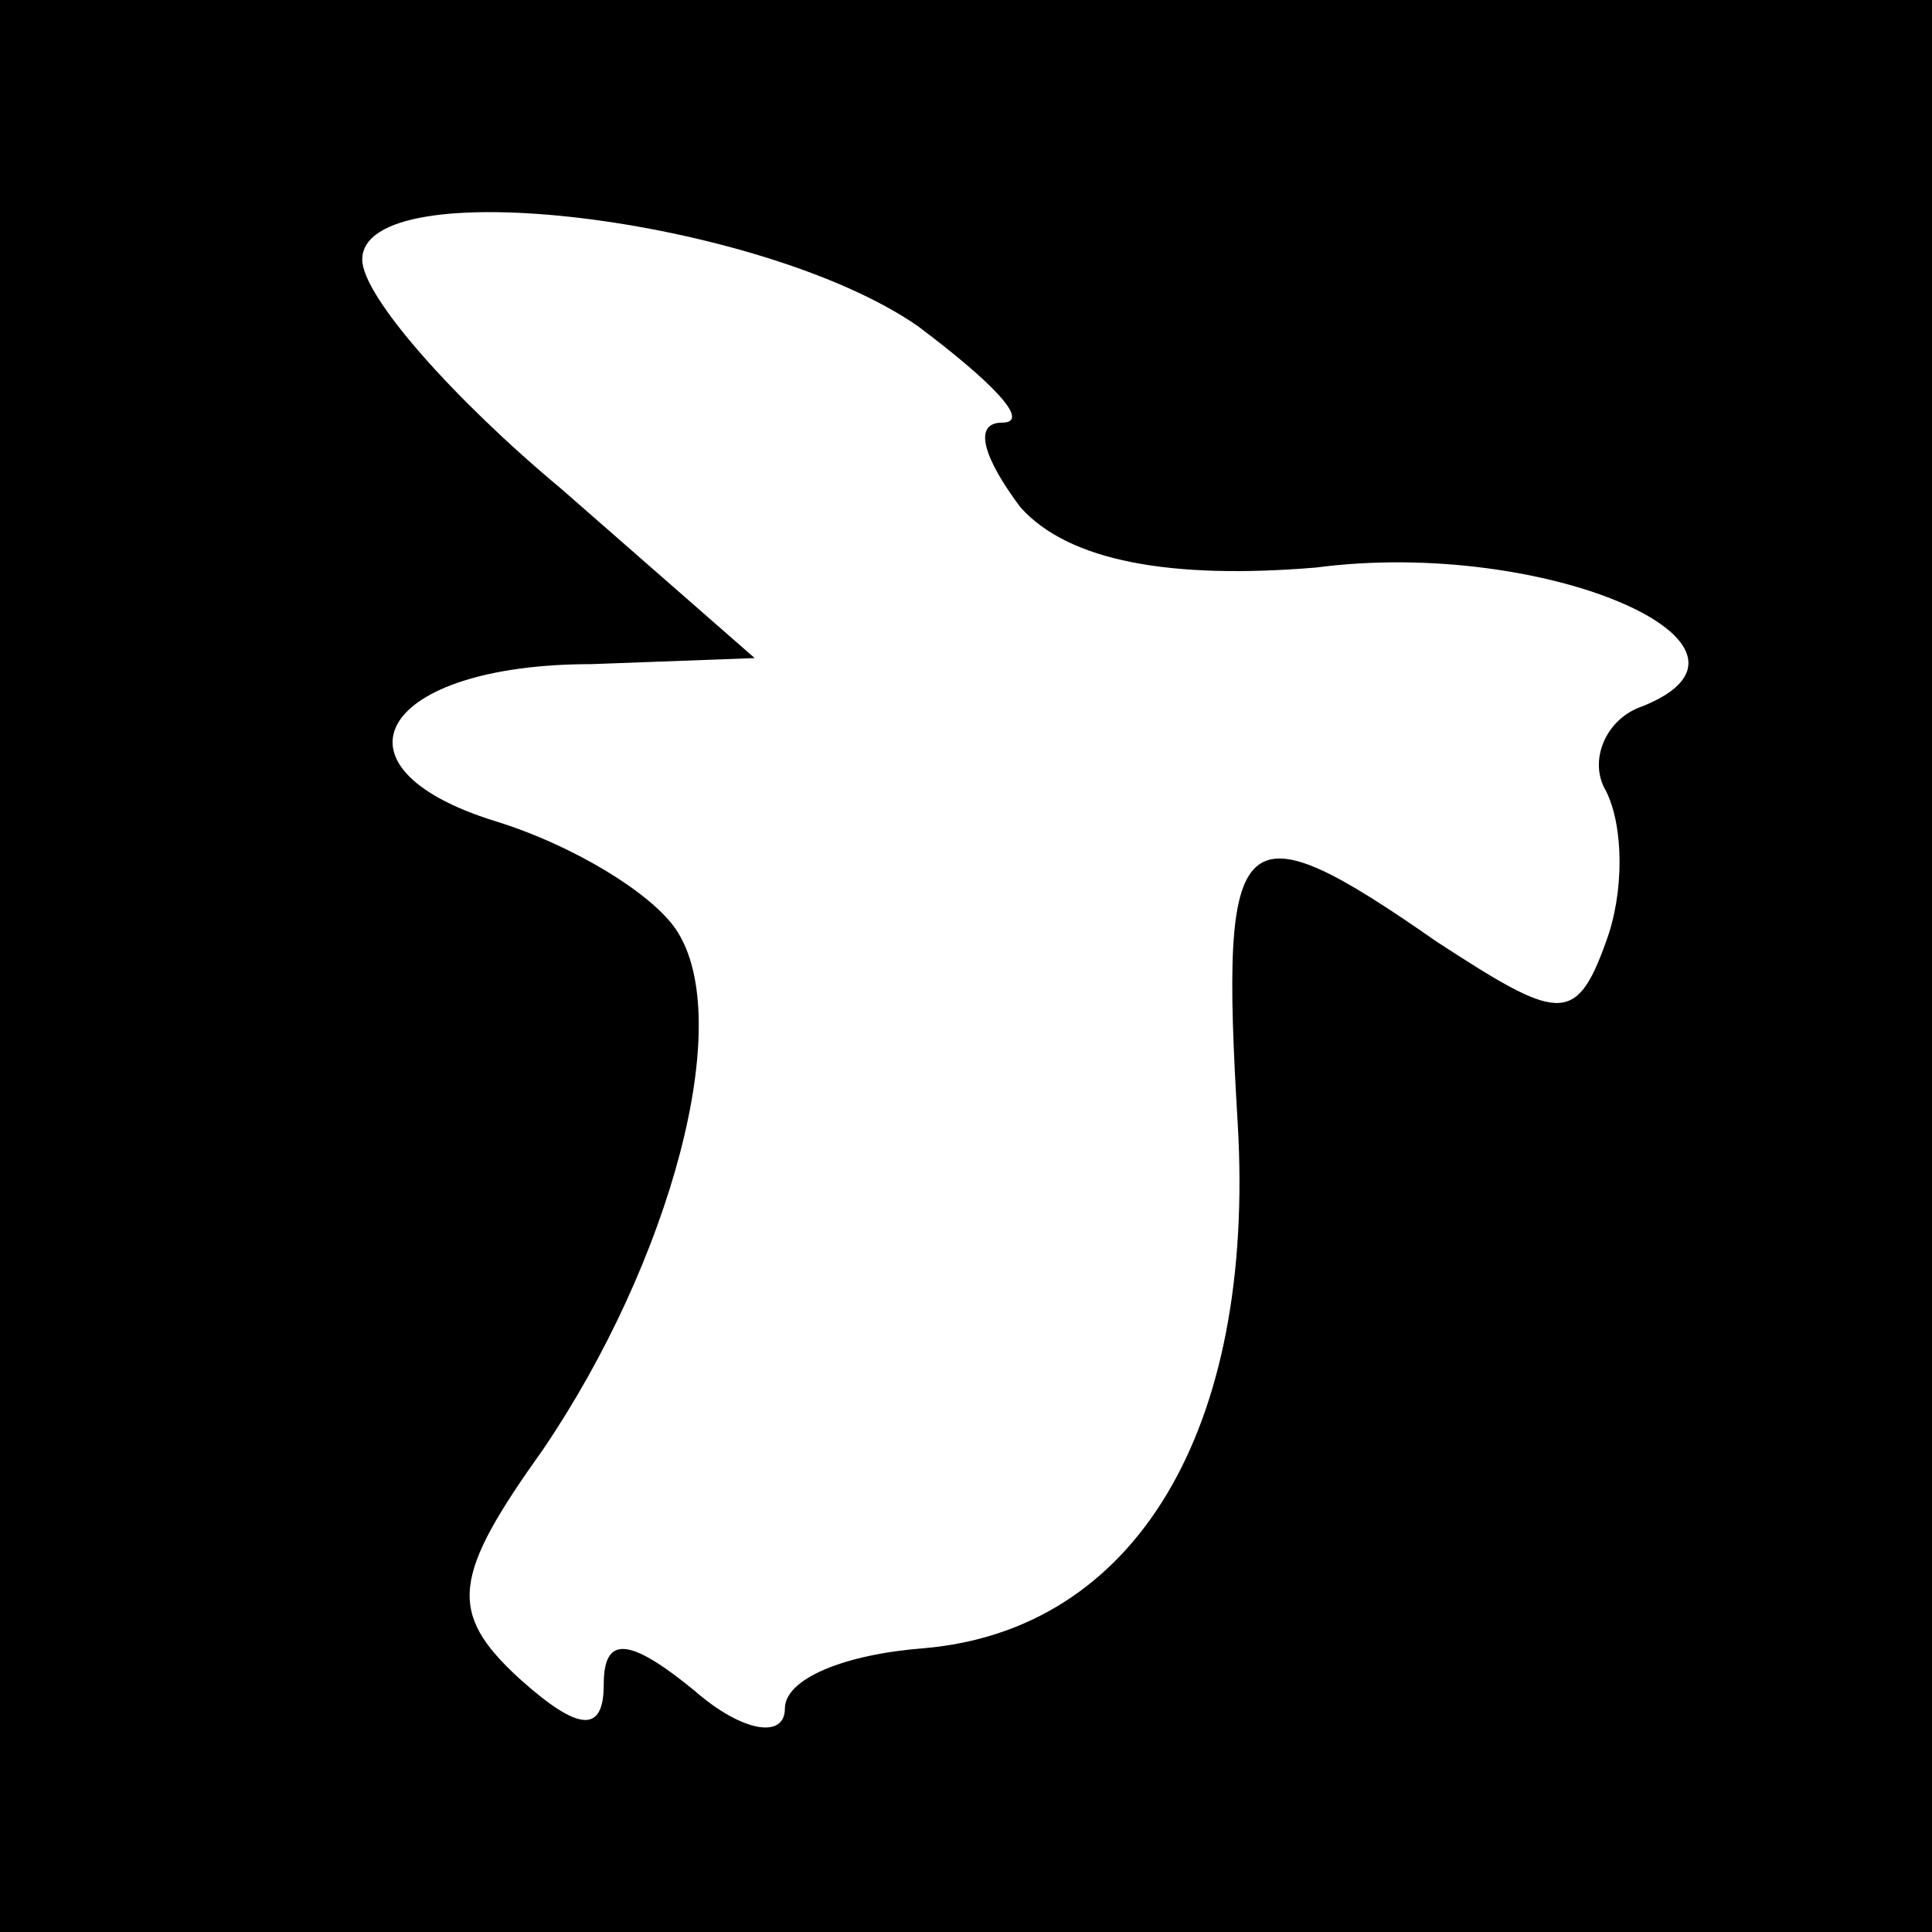 <?xml version="1.0" standalone="no"?>
<!DOCTYPE svg PUBLIC "-//W3C//DTD SVG 20010904//EN"
 "http://www.w3.org/TR/2001/REC-SVG-20010904/DTD/svg10.dtd">
<svg version="1.0" xmlns="http://www.w3.org/2000/svg"
 width="32pt" height="32pt" viewBox="0 0 32 32"
 preserveAspectRatio="xMidYMid meet">
<rect x="0" y="0" width="32" height="32" fill="#808080" stroke="none"/>
<g transform="translate(0,32) scale(0.1,-0.1)"
fill="#000000" stroke="none">
<path fill="#000000" stroke="none" d="M0 160 l0 -160 160 0 160 0 0 160 0
160 -160 0 -160 0 0 -160z"/>
<path fill="#ffffff" stroke="none" d="M152 266 c12 -9 19 -16 14 -16 -5 0 -3
-6 3 -14 8 -9 25 -12 49 -10 38 5 79 -13 54 -23 -6 -2 -9 -9 -6 -14 3 -6 3
-17 0 -25 -5 -14 -8 -13 -28 0 -33 23 -36 20 -33 -30 3 -51 -17 -84 -52 -87
-13 -1 -23 -5 -23 -10 0 -5 -7 -4 -15 3 -11 9 -15 9 -15 1 0 -8 -4 -8 -14 1
-12 11 -11 17 4 38 21 31 32 71 22 86 -4 6 -17 14 -30 18 -29 9 -19 26 16 26
l27 1 -32 28 c-18 15 -33 32 -33 38 0 15 66 7 92 -11z"/>
</g>
</svg>
